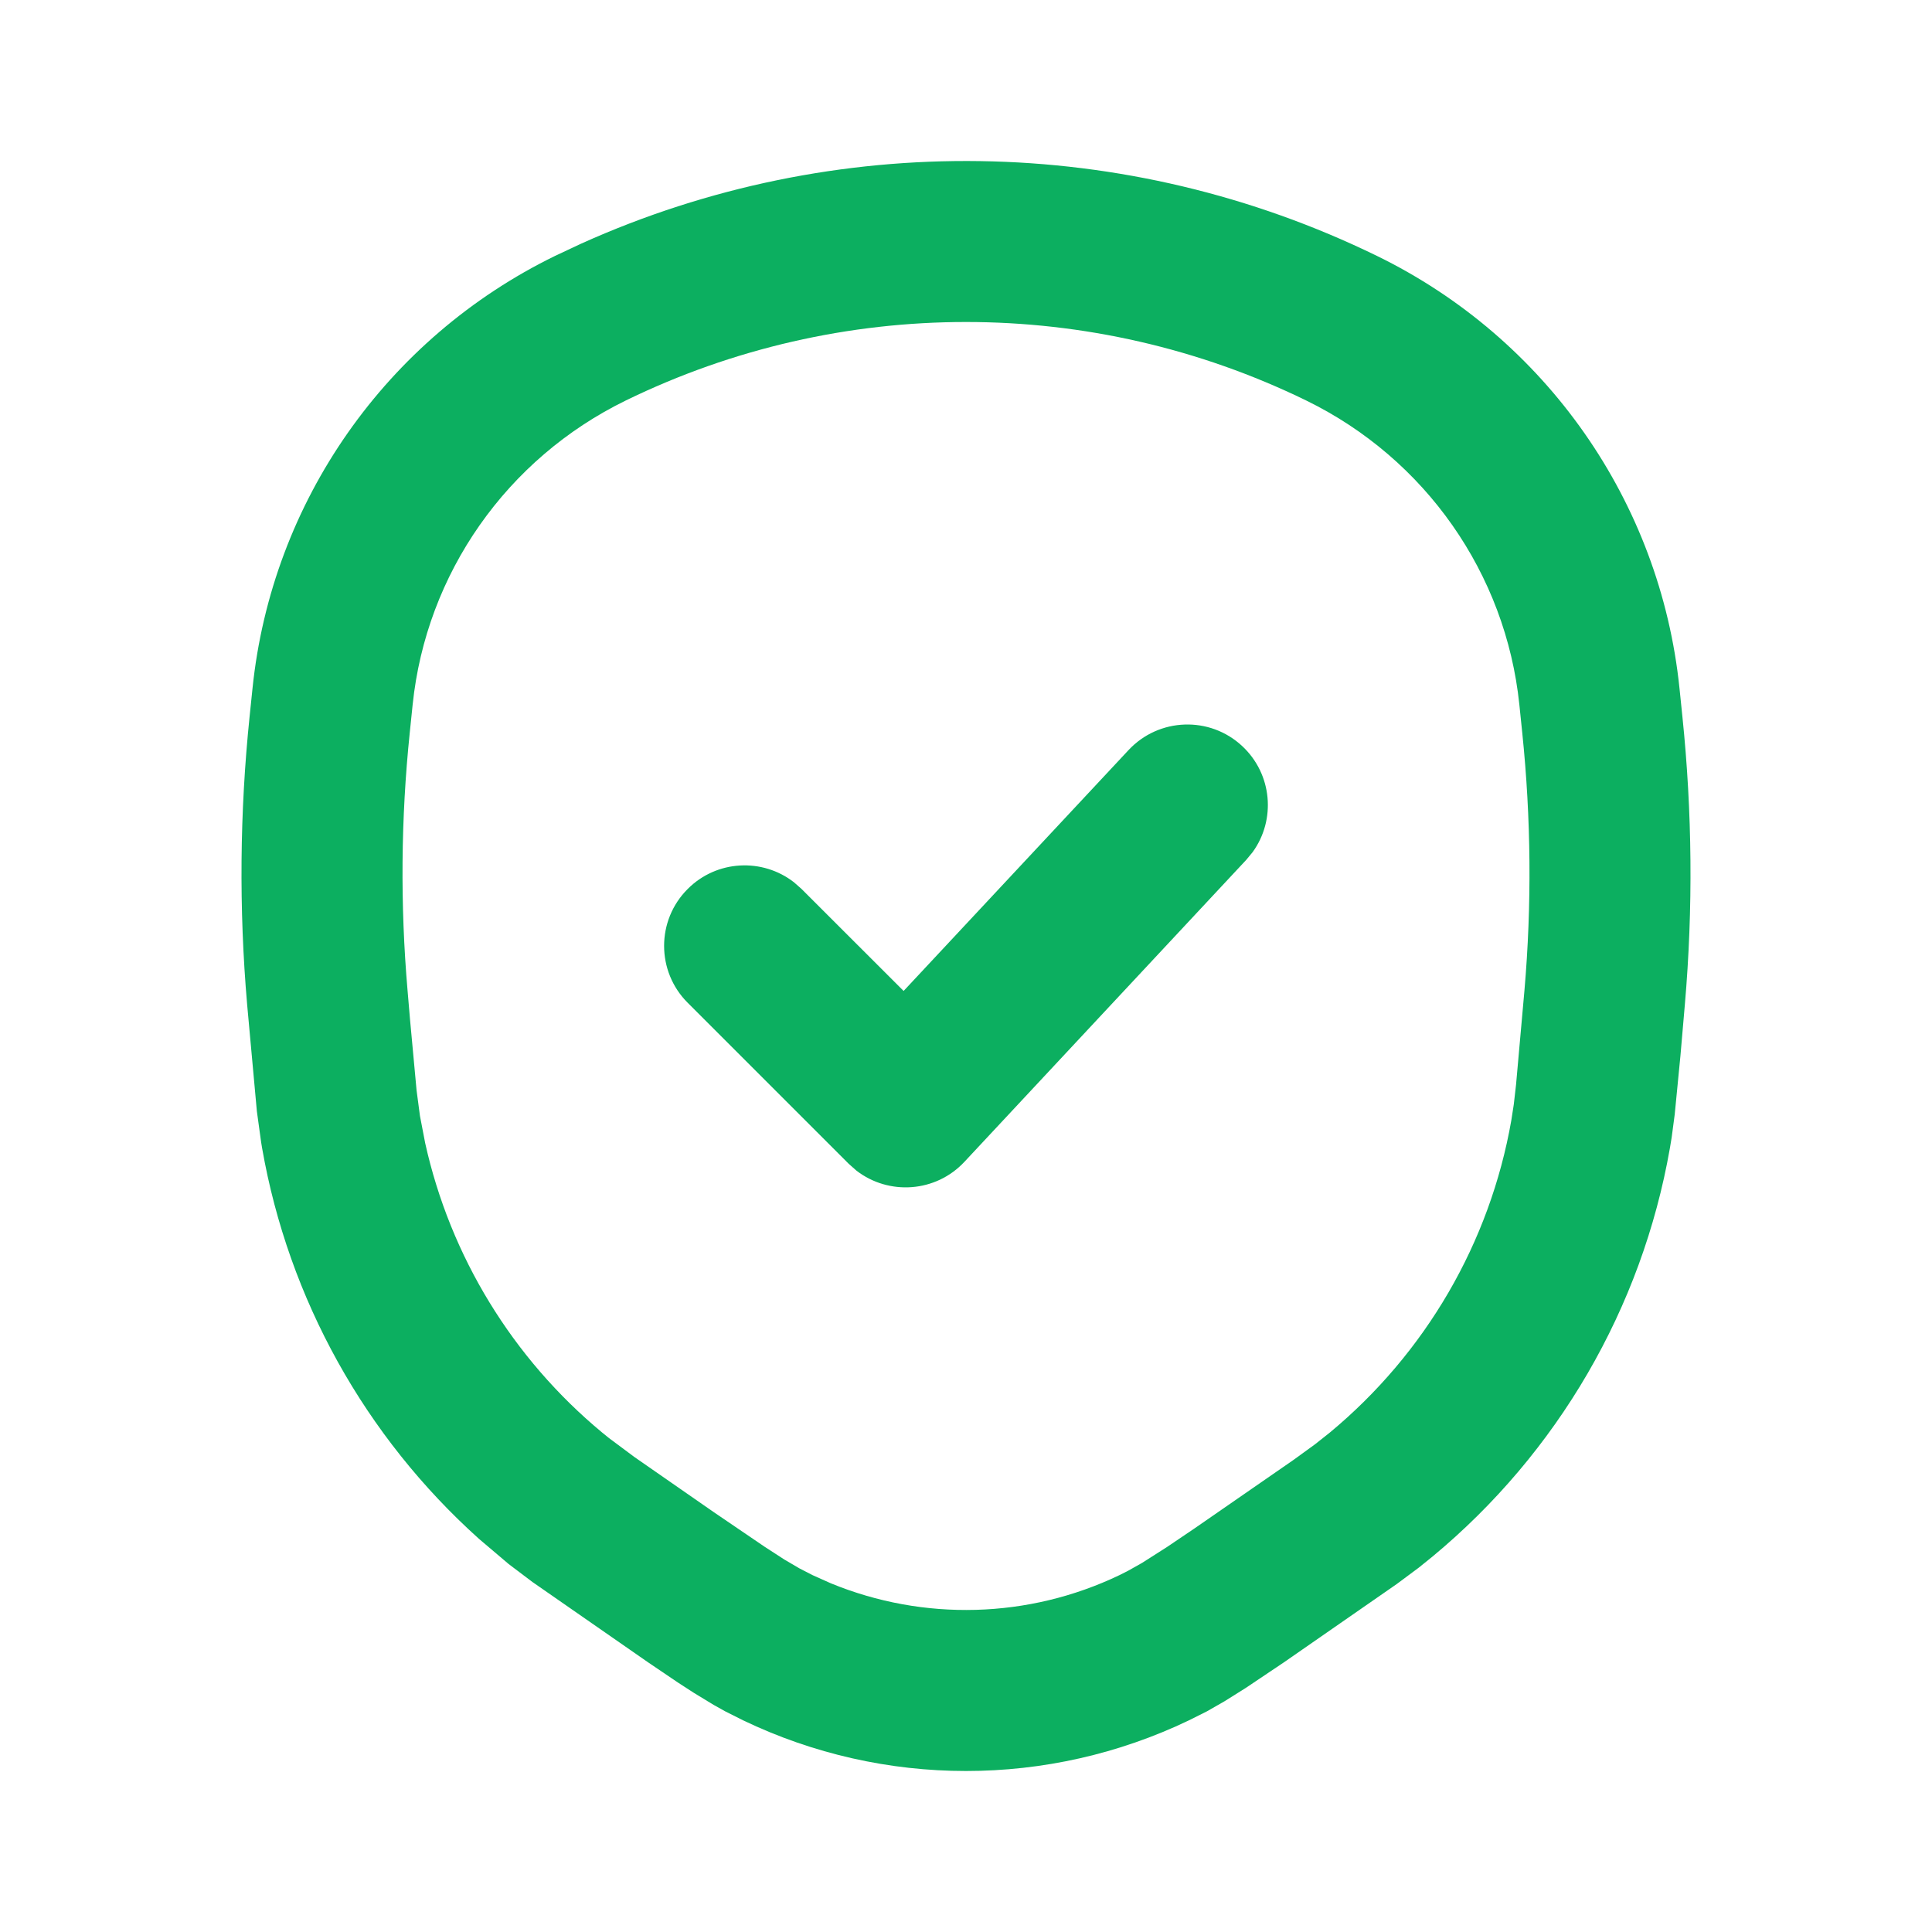 <svg width="24" height="24" viewBox="0 0 24 24" fill="none" xmlns="http://www.w3.org/2000/svg">
<path fill-rule="evenodd" clip-rule="evenodd" d="M6.897 3.178C4.798 4.202 3.376 6.232 3.137 8.549L3.101 8.897C2.978 10.087 2.967 11.286 3.07 12.478L3.191 13.805L3.244 14.19L3.256 14.263C3.585 16.139 4.536 17.847 5.951 19.117L6.32 19.43L6.614 19.652L8.052 20.651L8.423 20.902L8.619 21.029L8.864 21.178L9.009 21.259L9.23 21.37C10.98 22.21 13.02 22.21 14.771 21.37L14.989 21.261L15.211 21.134L15.474 20.969L15.948 20.651L17.35 19.678L17.623 19.475L17.794 19.337C19.35 18.047 20.396 16.249 20.744 14.263L20.766 14.13L20.804 13.843L20.875 13.115L20.93 12.478C21.033 11.286 21.022 10.088 20.899 8.898L20.863 8.548C20.624 6.232 19.203 4.202 17.103 3.178C13.991 1.66 10.367 1.609 7.221 3.026L6.897 3.178ZM16.226 4.975C17.705 5.697 18.706 7.125 18.874 8.754L18.91 9.103C19.02 10.168 19.029 11.24 18.937 12.306L18.833 13.473L18.805 13.718L18.774 13.918C18.508 15.436 17.709 16.81 16.518 17.797L16.335 17.942L16.072 18.133L14.838 18.987L14.499 19.216L14.187 19.415L14.013 19.513L13.906 19.567C12.777 20.108 11.473 20.142 10.32 19.668L10.092 19.566L9.931 19.483L9.745 19.374L9.501 19.216L8.866 18.784L7.88 18.099L7.566 17.865L7.482 17.797C6.366 16.872 5.594 15.606 5.282 14.201L5.217 13.863L5.175 13.546L5.093 12.659L5.063 12.306C4.971 11.24 4.98 10.168 5.09 9.103L5.126 8.754C5.294 7.125 6.295 5.697 7.774 4.975C10.44 3.675 13.56 3.675 16.226 4.975ZM15.432 9.269C15.029 8.892 14.396 8.914 14.019 9.318L11.225 12.31L9.957 11.043L9.863 10.96C9.471 10.655 8.903 10.682 8.543 11.043C8.152 11.433 8.152 12.067 8.543 12.457L10.543 14.457L10.639 14.542C11.042 14.853 11.625 14.814 11.981 14.432L15.481 10.682L15.561 10.585C15.852 10.183 15.805 9.617 15.432 9.269Z" fill="#0CAF60"/>
</svg>
